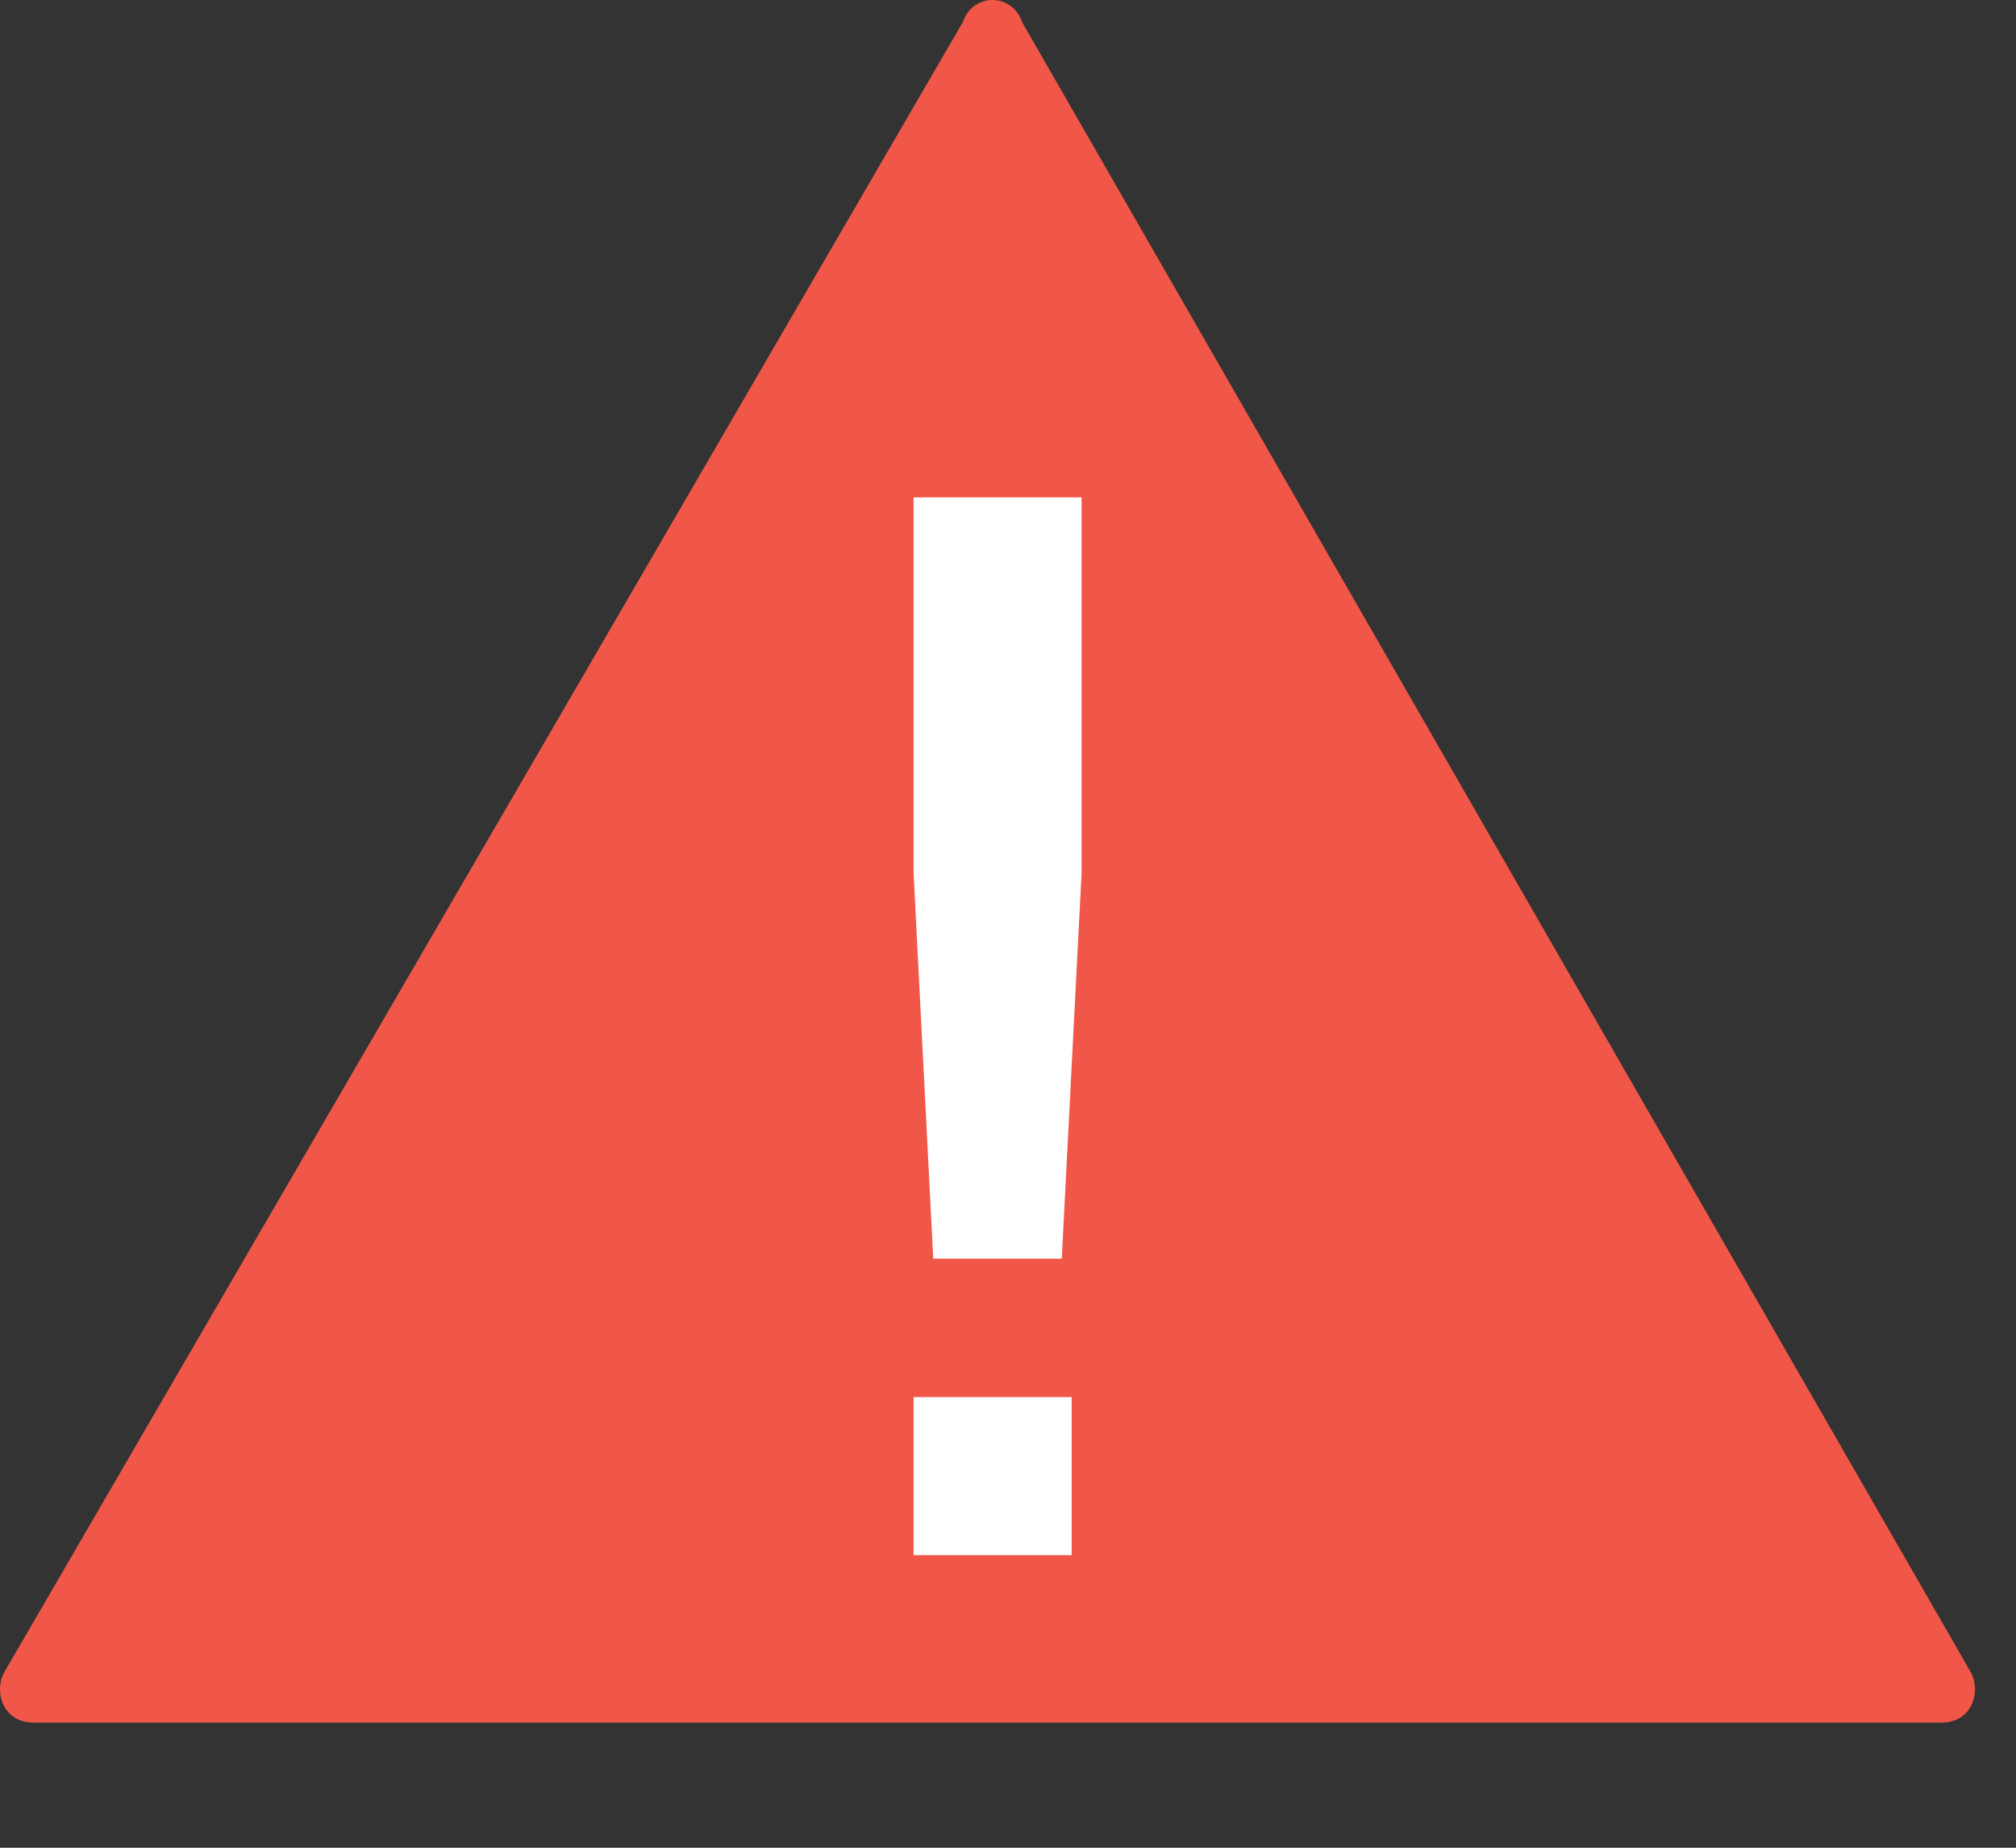 <svg width="12" height="11" viewBox="0 0 12 11" fill="none" xmlns="http://www.w3.org/2000/svg">
<rect x="0" y="0" width="12" height="11" fill="#333333" stroke="none"/>
<path d="M5.731 0.132L0.022 9.961C-0.037 10.079 0.022 10.255 0.199 10.255H11.557C11.734 10.255 11.793 10.079 11.734 9.961L6.084 0.132C6.025 -0.044 5.79 -0.044 5.731 0.132Z" fill="#F15748"/>
<path d="M5.555 7.493L5.438 5.197V2.961H6.438V5.197L6.32 7.493H5.555ZM6.379 8.317V9.258H5.438V8.317H6.379Z" fill="white"/>
</svg>
